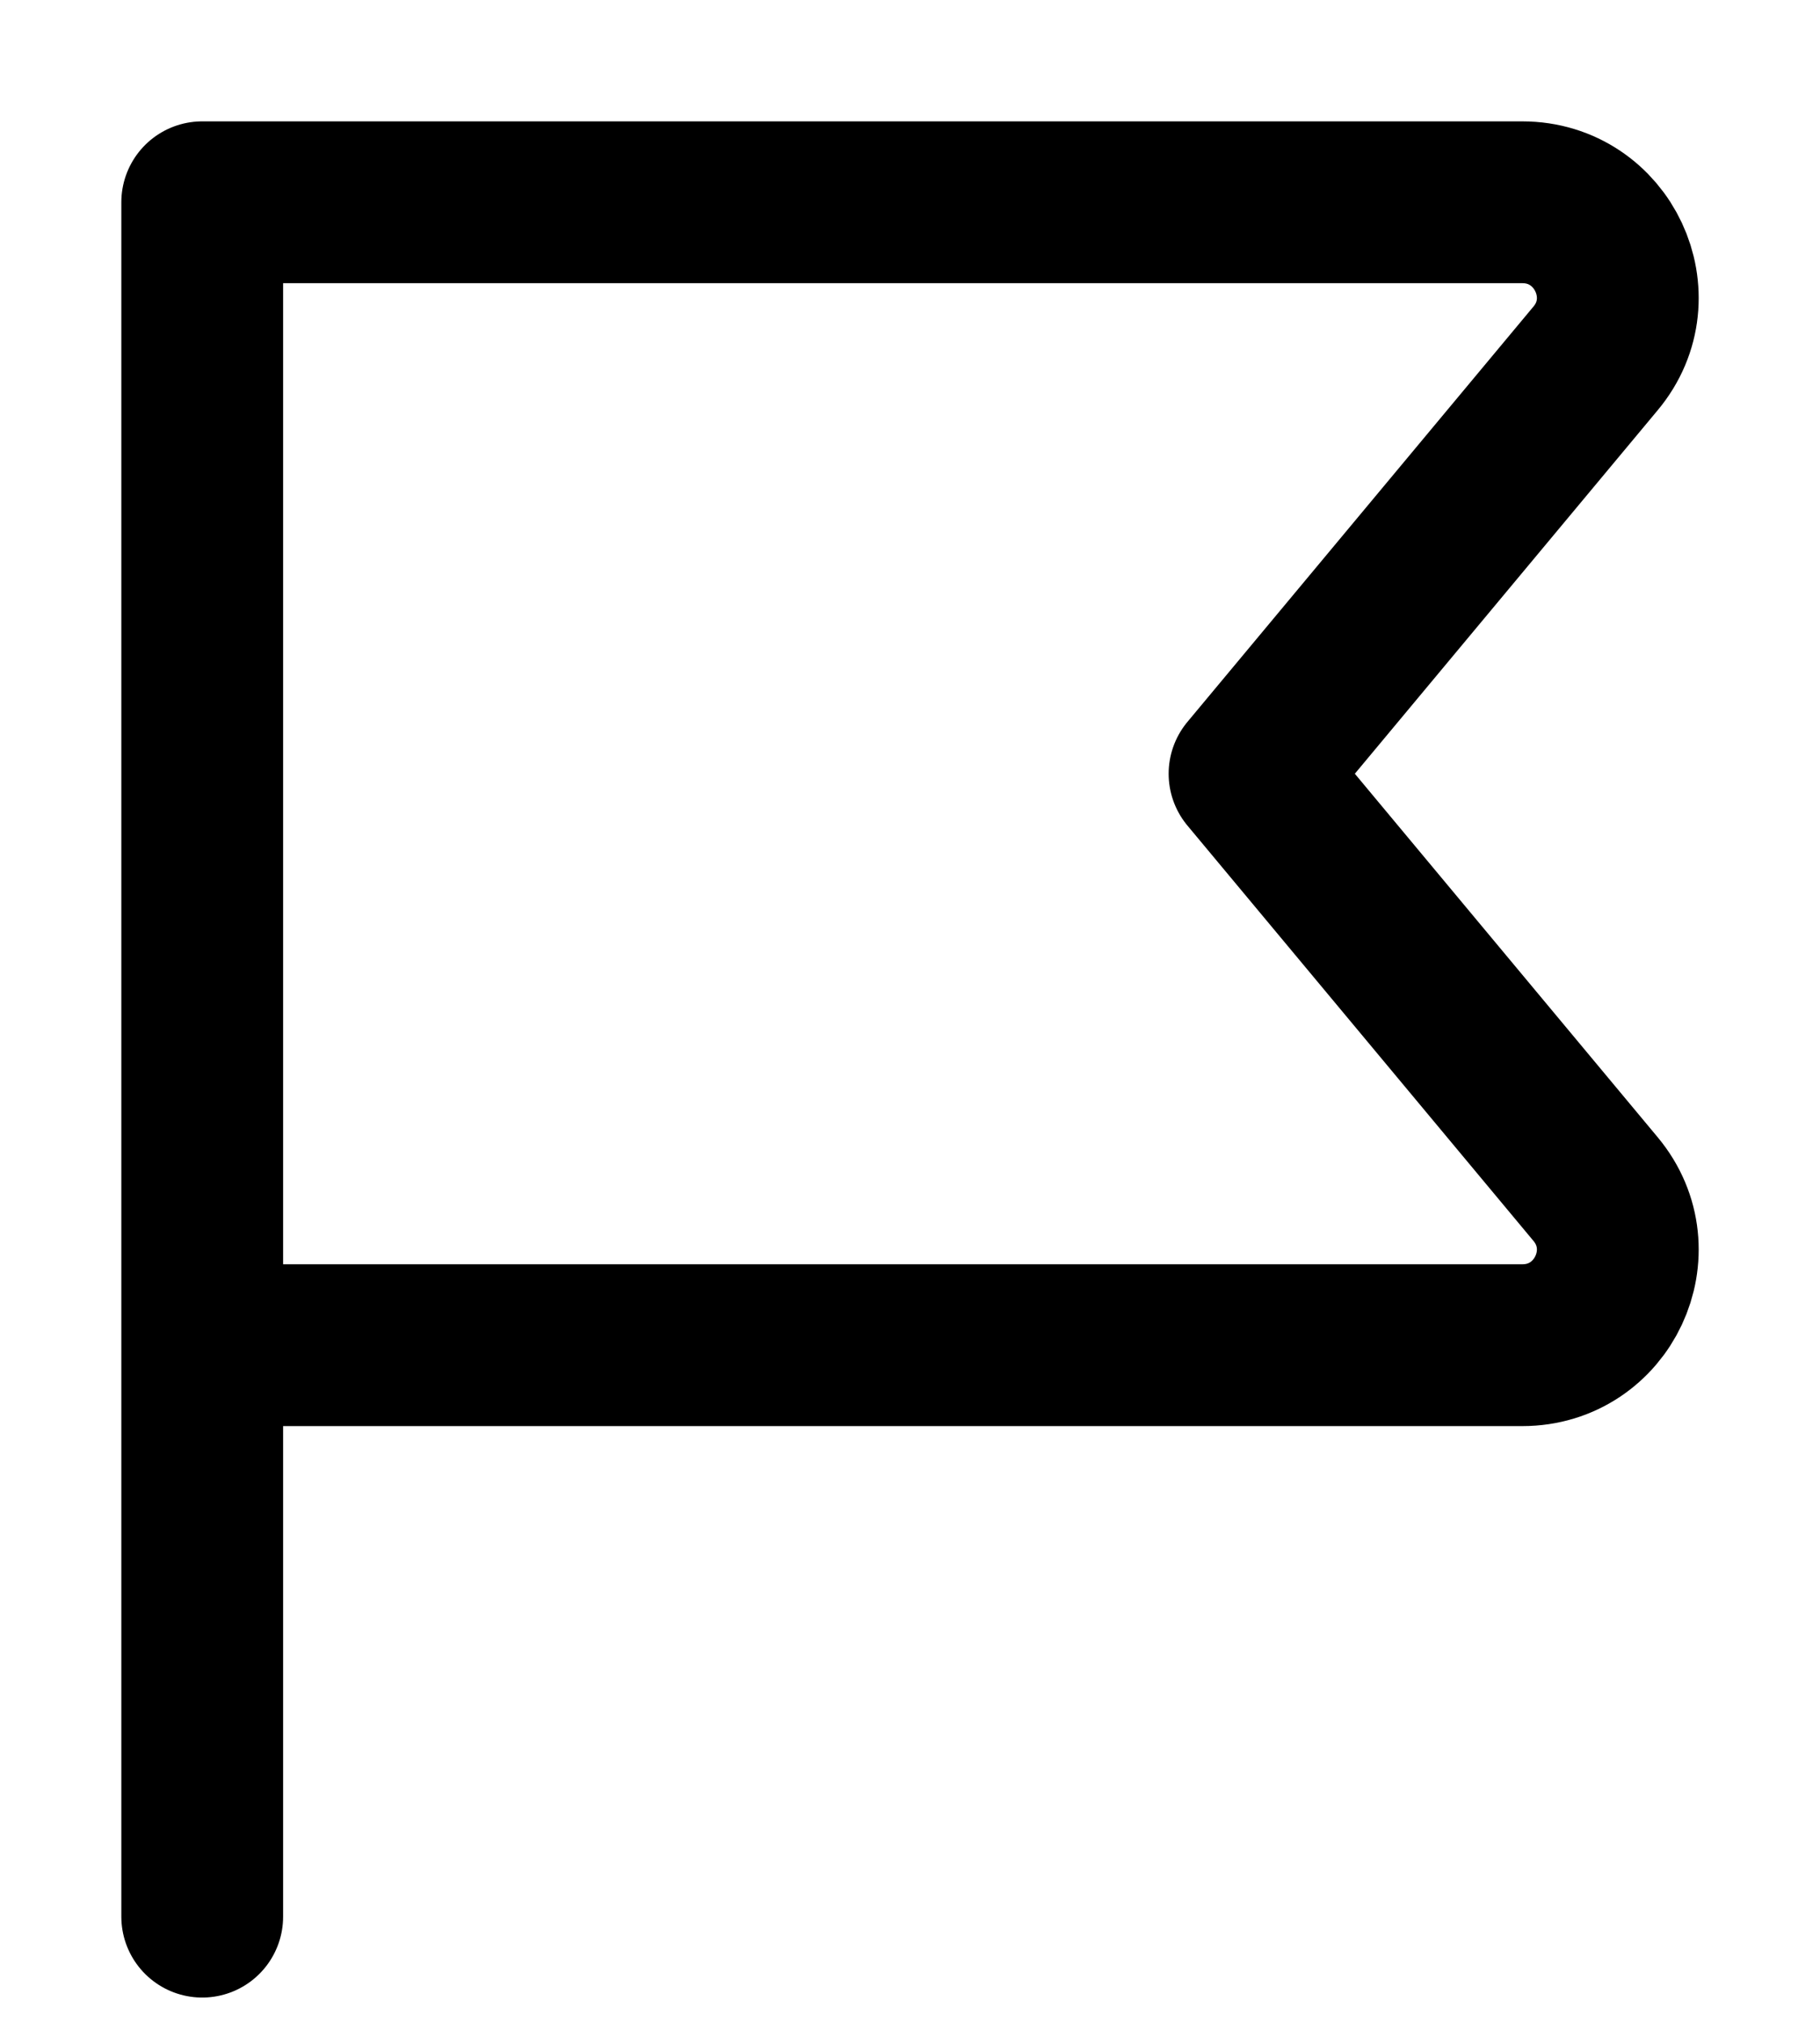 <svg width="9" height="10" viewBox="0 0 9 10" fill="none" xmlns="http://www.w3.org/2000/svg">
<path d="M1 6.65H7.528C7.927 6.65 8.146 6.185 7.89 5.878L6.179 3.825L7.89 1.772C8.146 1.466 7.927 1 7.528 1H1V9.475" stroke="black" stroke-width="0.8" stroke-linecap="round" stroke-linejoin="round"/>
</svg>
